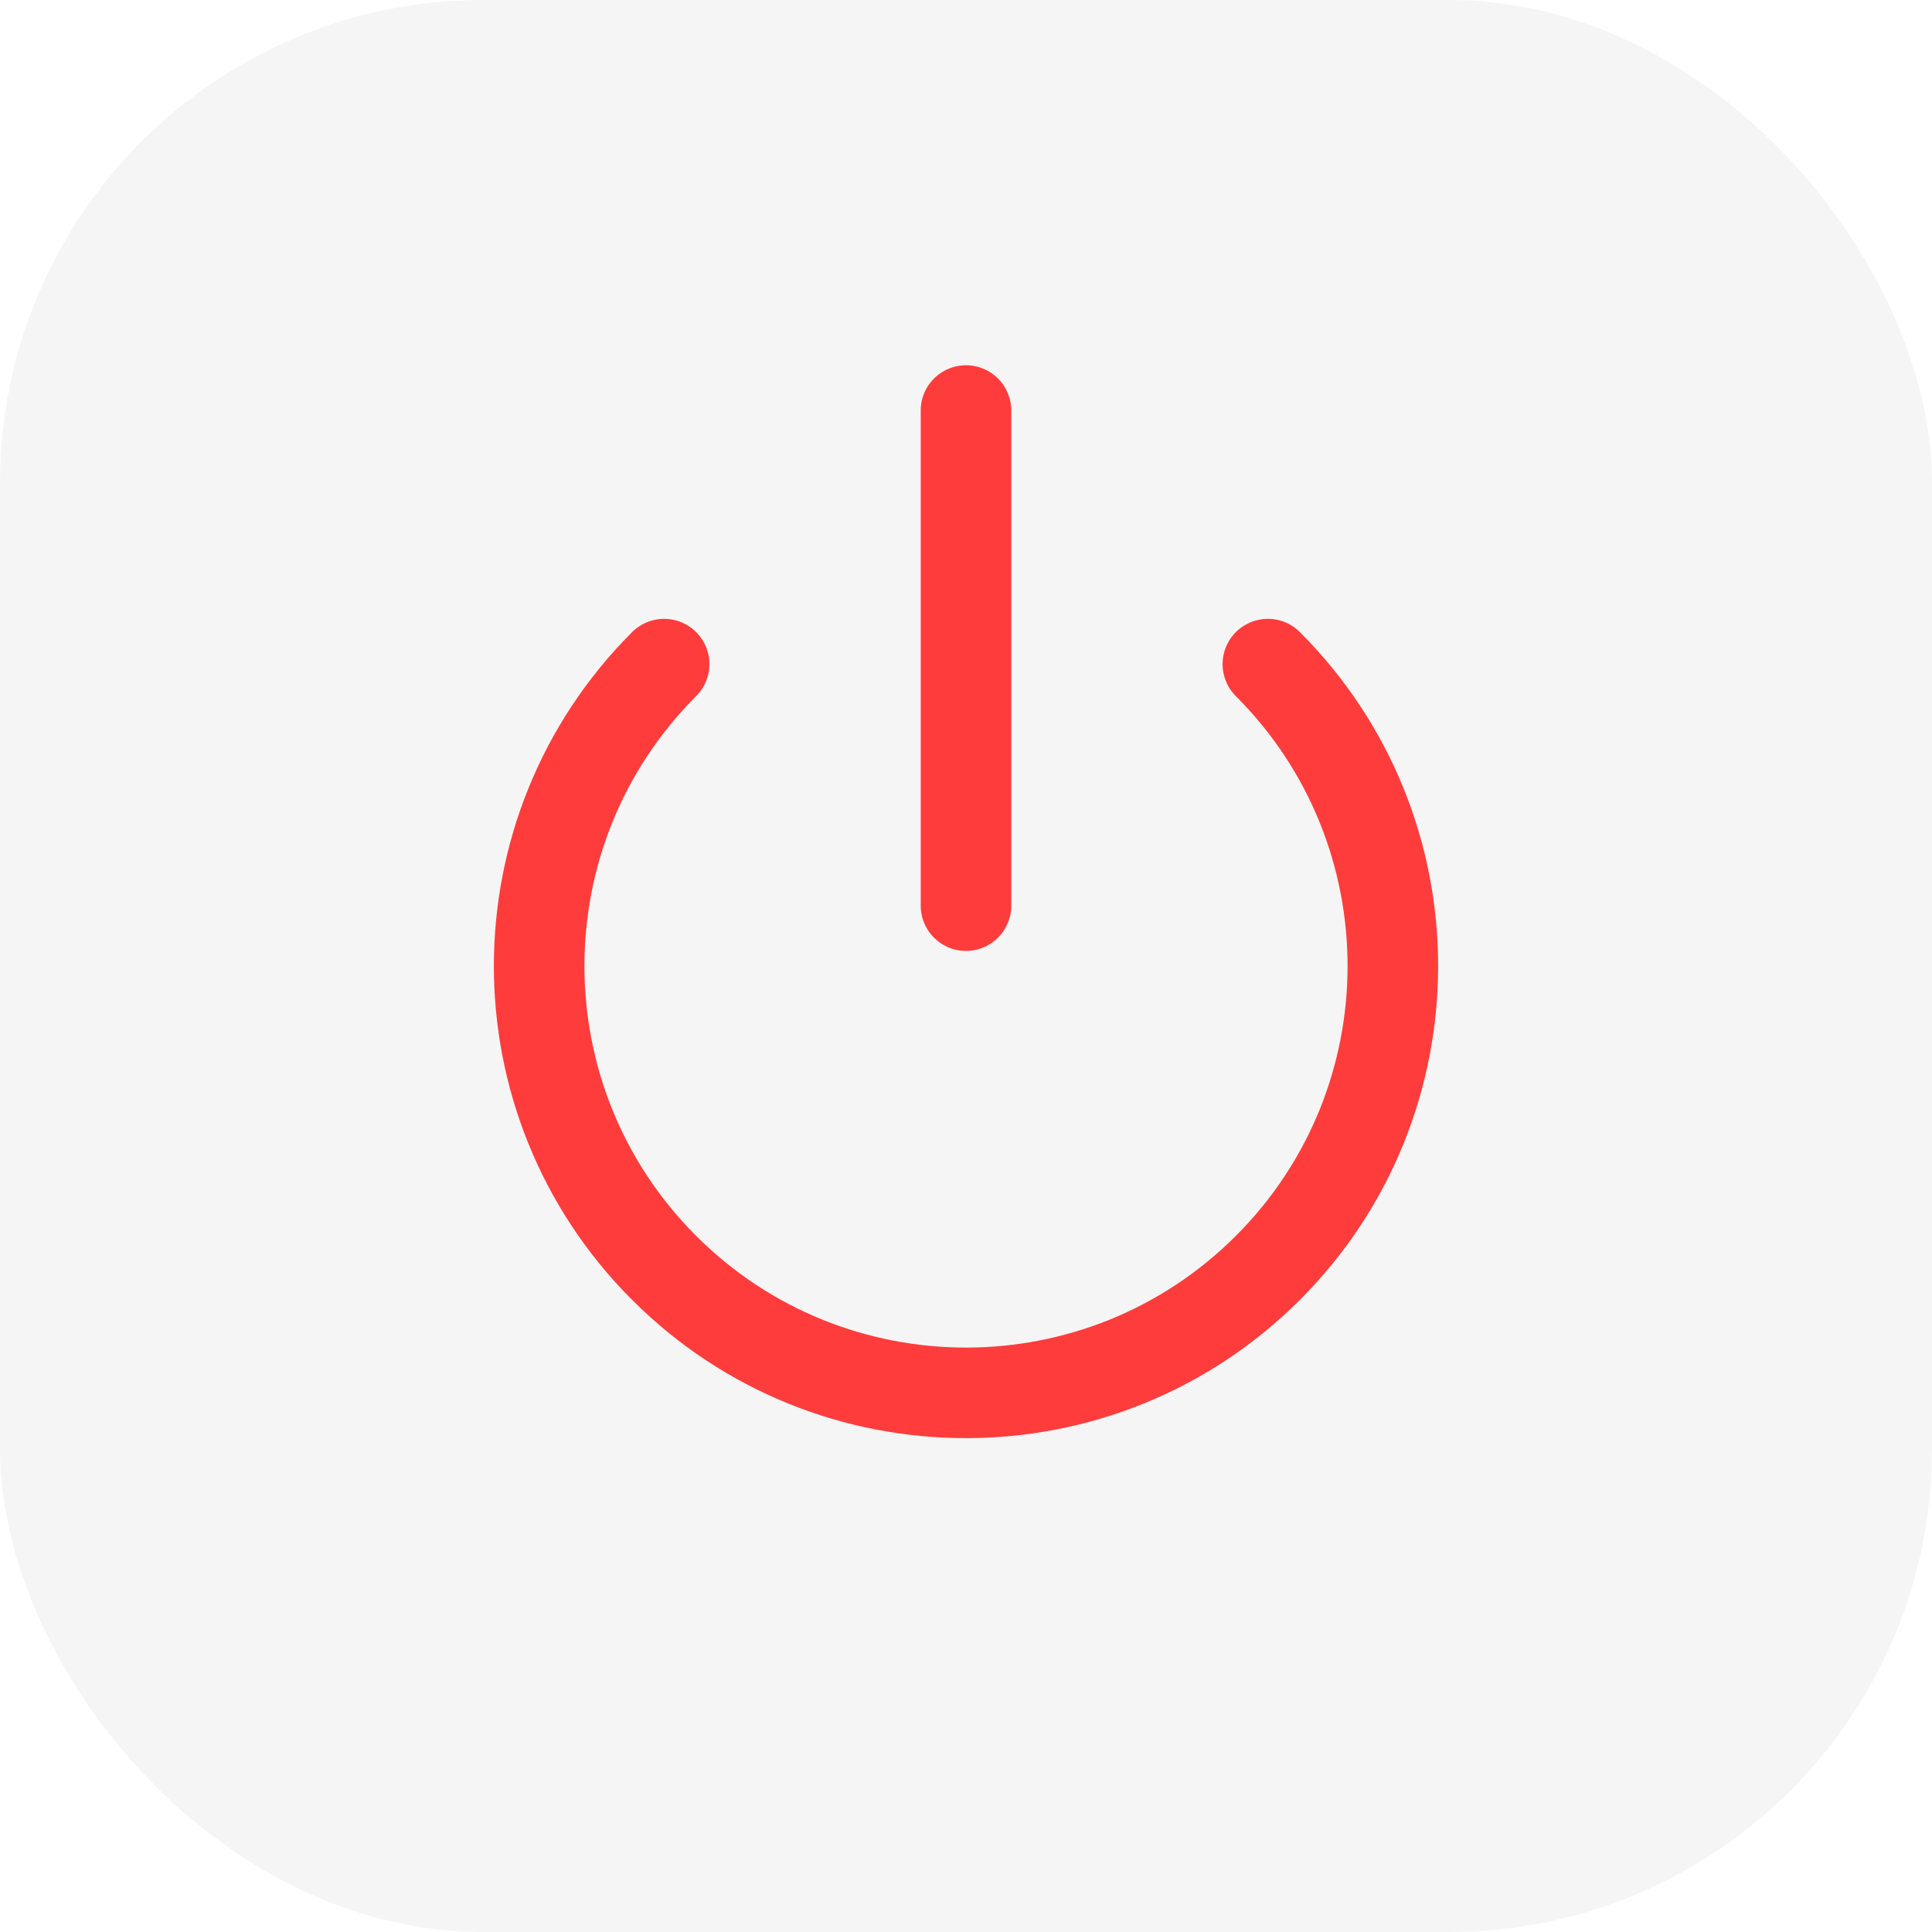 <svg width="40" height="40" viewBox="0 0 40 40" fill="none" xmlns="http://www.w3.org/2000/svg">
<rect width="40" height="40" rx="10" fill="black" fill-opacity="0.04"/>
<path d="M13.75 13.75C10.3 17.2 10.3 22.8 13.75 26.25C17.2 29.7 22.8 29.7 26.25 26.25C29.7 22.8 29.7 17.2 26.25 13.75" stroke="#FF3C3C" stroke-width="1.875" stroke-miterlimit="10" stroke-linecap="round" stroke-linejoin="round"/>
<path d="M20 18.75L20 8.5" stroke="#FF3C3C" stroke-width="1.875" stroke-linecap="round" stroke-linejoin="round"/>
</svg>
